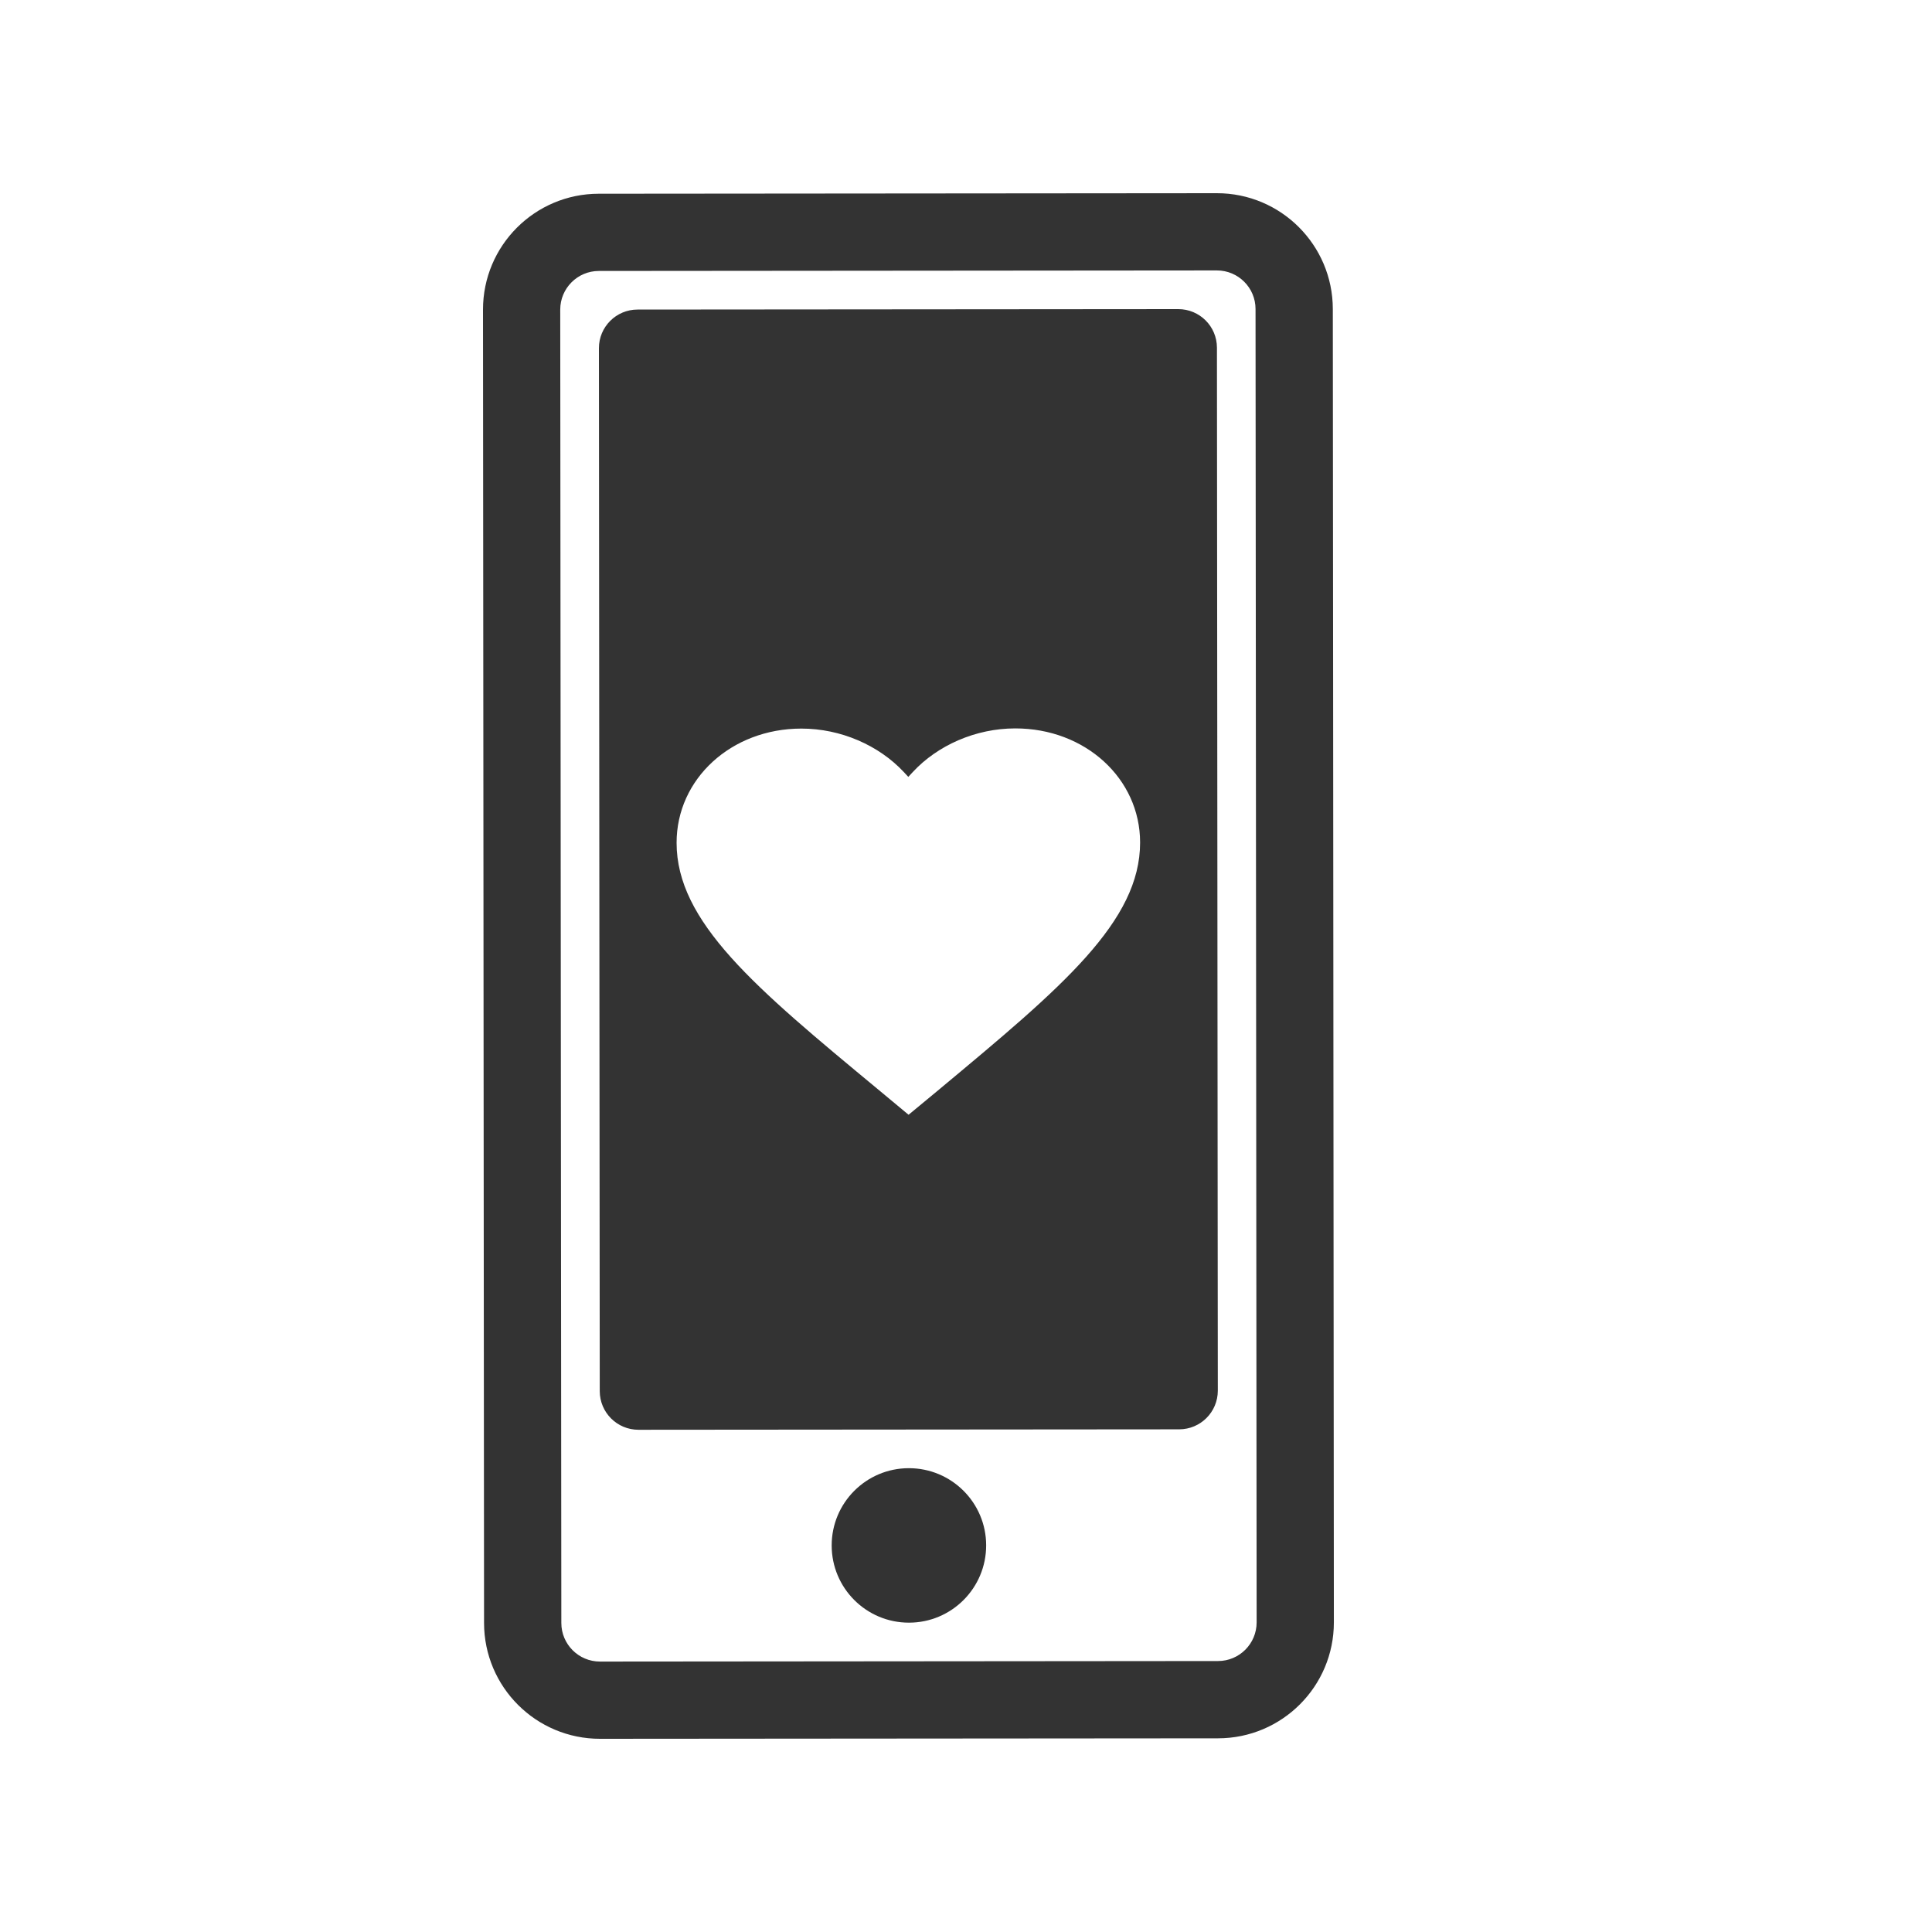 <svg width="44" height="44" viewBox="0 0 44 44" fill="none" xmlns="http://www.w3.org/2000/svg">
<path fill-rule="evenodd" clip-rule="evenodd" d="M27.714 6.159L13.638 6.171C13.153 6.171 12.759 6.566 12.759 7.051L12.784 36.962C12.784 37.447 13.178 37.841 13.664 37.841L27.74 37.829C28.226 37.829 28.619 37.434 28.619 36.949L28.594 7.038C28.594 6.553 28.2 6.159 27.714 6.159ZM13.637 4.412C12.179 4.413 10.999 5.595 11 7.053L11.024 36.963C11.026 38.421 12.208 39.601 13.666 39.6L27.741 39.589C29.199 39.587 30.379 38.405 30.378 36.947L30.354 7.037C30.352 5.579 29.17 4.399 27.712 4.4L13.637 4.412Z" fill="#333333"/>
<path fill-rule="evenodd" clip-rule="evenodd" d="M14.519 7.05C14.033 7.05 13.639 7.445 13.64 7.93L13.659 31.683C13.66 32.169 14.054 32.562 14.54 32.562L26.856 32.552C27.342 32.551 27.735 32.157 27.735 31.671L27.715 7.919C27.715 7.433 27.321 7.04 26.835 7.04L14.519 7.05ZM19.997 24.81L20.692 25.388L21.386 24.814L21.4 24.802C22.789 23.645 23.932 22.694 24.729 21.8C25.528 20.904 25.966 20.082 25.965 19.186C25.964 17.729 24.713 16.587 23.121 16.589C22.22 16.589 21.353 16.974 20.789 17.582L20.686 17.693L20.583 17.582C20.017 16.976 19.15 16.592 18.249 16.593C16.656 16.594 15.408 17.738 15.409 19.195C15.409 20.09 15.849 20.912 16.649 21.806C17.451 22.701 18.6 23.652 19.997 24.81Z" fill="#333333"/>
<path fill-rule="evenodd" clip-rule="evenodd" d="M20.701 36.955C21.673 36.955 22.46 36.166 22.459 35.194C22.459 34.223 21.67 33.436 20.698 33.437C19.727 33.437 18.94 34.226 18.941 35.197C18.941 36.169 19.73 36.956 20.701 36.955Z" fill="#333333"/>
</svg>
